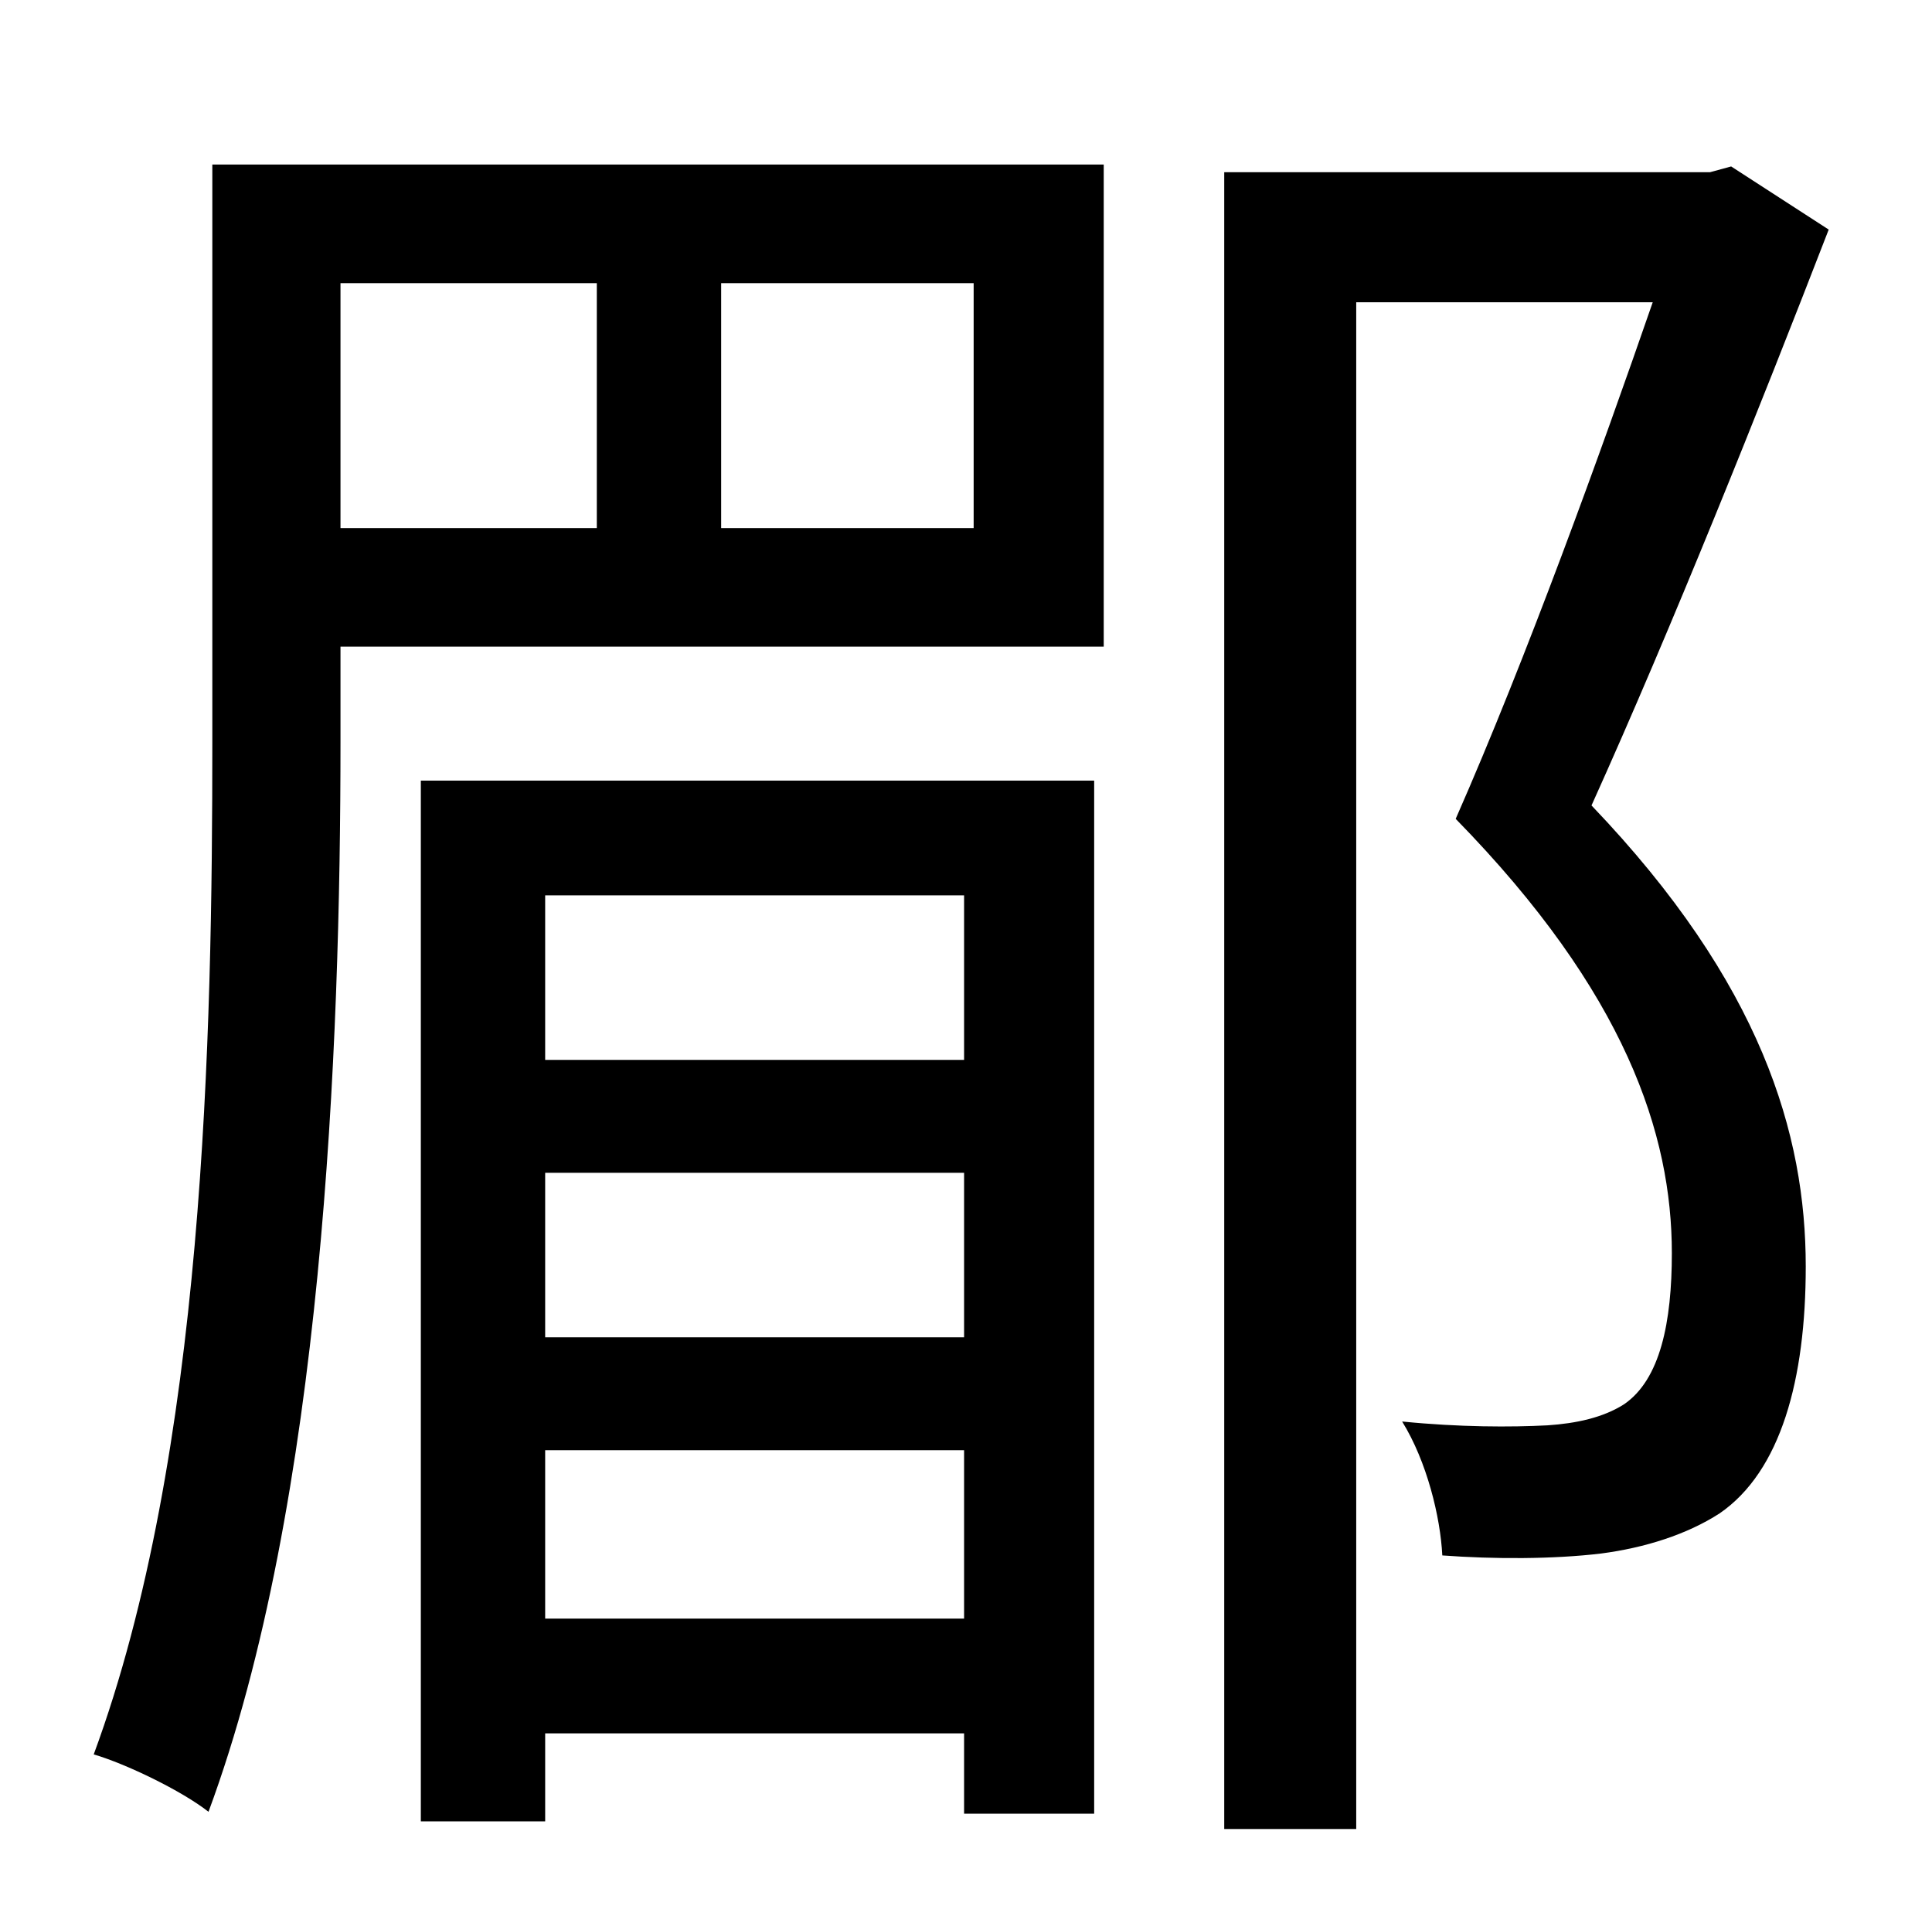 <?xml version="1.0" standalone="no"?>
<!DOCTYPE svg PUBLIC "-//W3C//DTD SVG 1.1//EN" "http://www.w3.org/Graphics/SVG/1.1/DTD/svg11.dtd" >
<svg xmlns="http://www.w3.org/2000/svg" xmlns:xlink="http://www.w3.org/1999/xlink" version="1.1" viewBox="-10 0 1010 1000">
   <path fill="currentColor"
d="M494 468h-219v86h219v-86zM275 699h219v-86h-219v86zM275 846h219v-88h-219v88zM210 952v-544h352v540h-68v-42h-219v46h-65zM302 148h-134v128h134v-128zM499 276v-128h-132v128h132zM567 86v252h-399v50c0 159 -9 397 -69 559c-14 -11 -43 -25 -60 -30
c58 -157 62 -376 62 -529v-302h466zM895 87l51 33c-36 93 -82 208 -124 301c89 93 112 172 112 241c0 59 -13 107 -45 129c-17 11 -39 18 -62 21c-25 3 -56 3 -83 1c-1 -20 -8 -49 -21 -70c30 3 57 3 76 2c15 -1 29 -4 40 -11c19 -13 25 -43 25 -79
c0 -62 -24 -136 -113 -227c37 -84 76 -192 103 -270h-155v798h-69v-866h254z" />
</svg>
